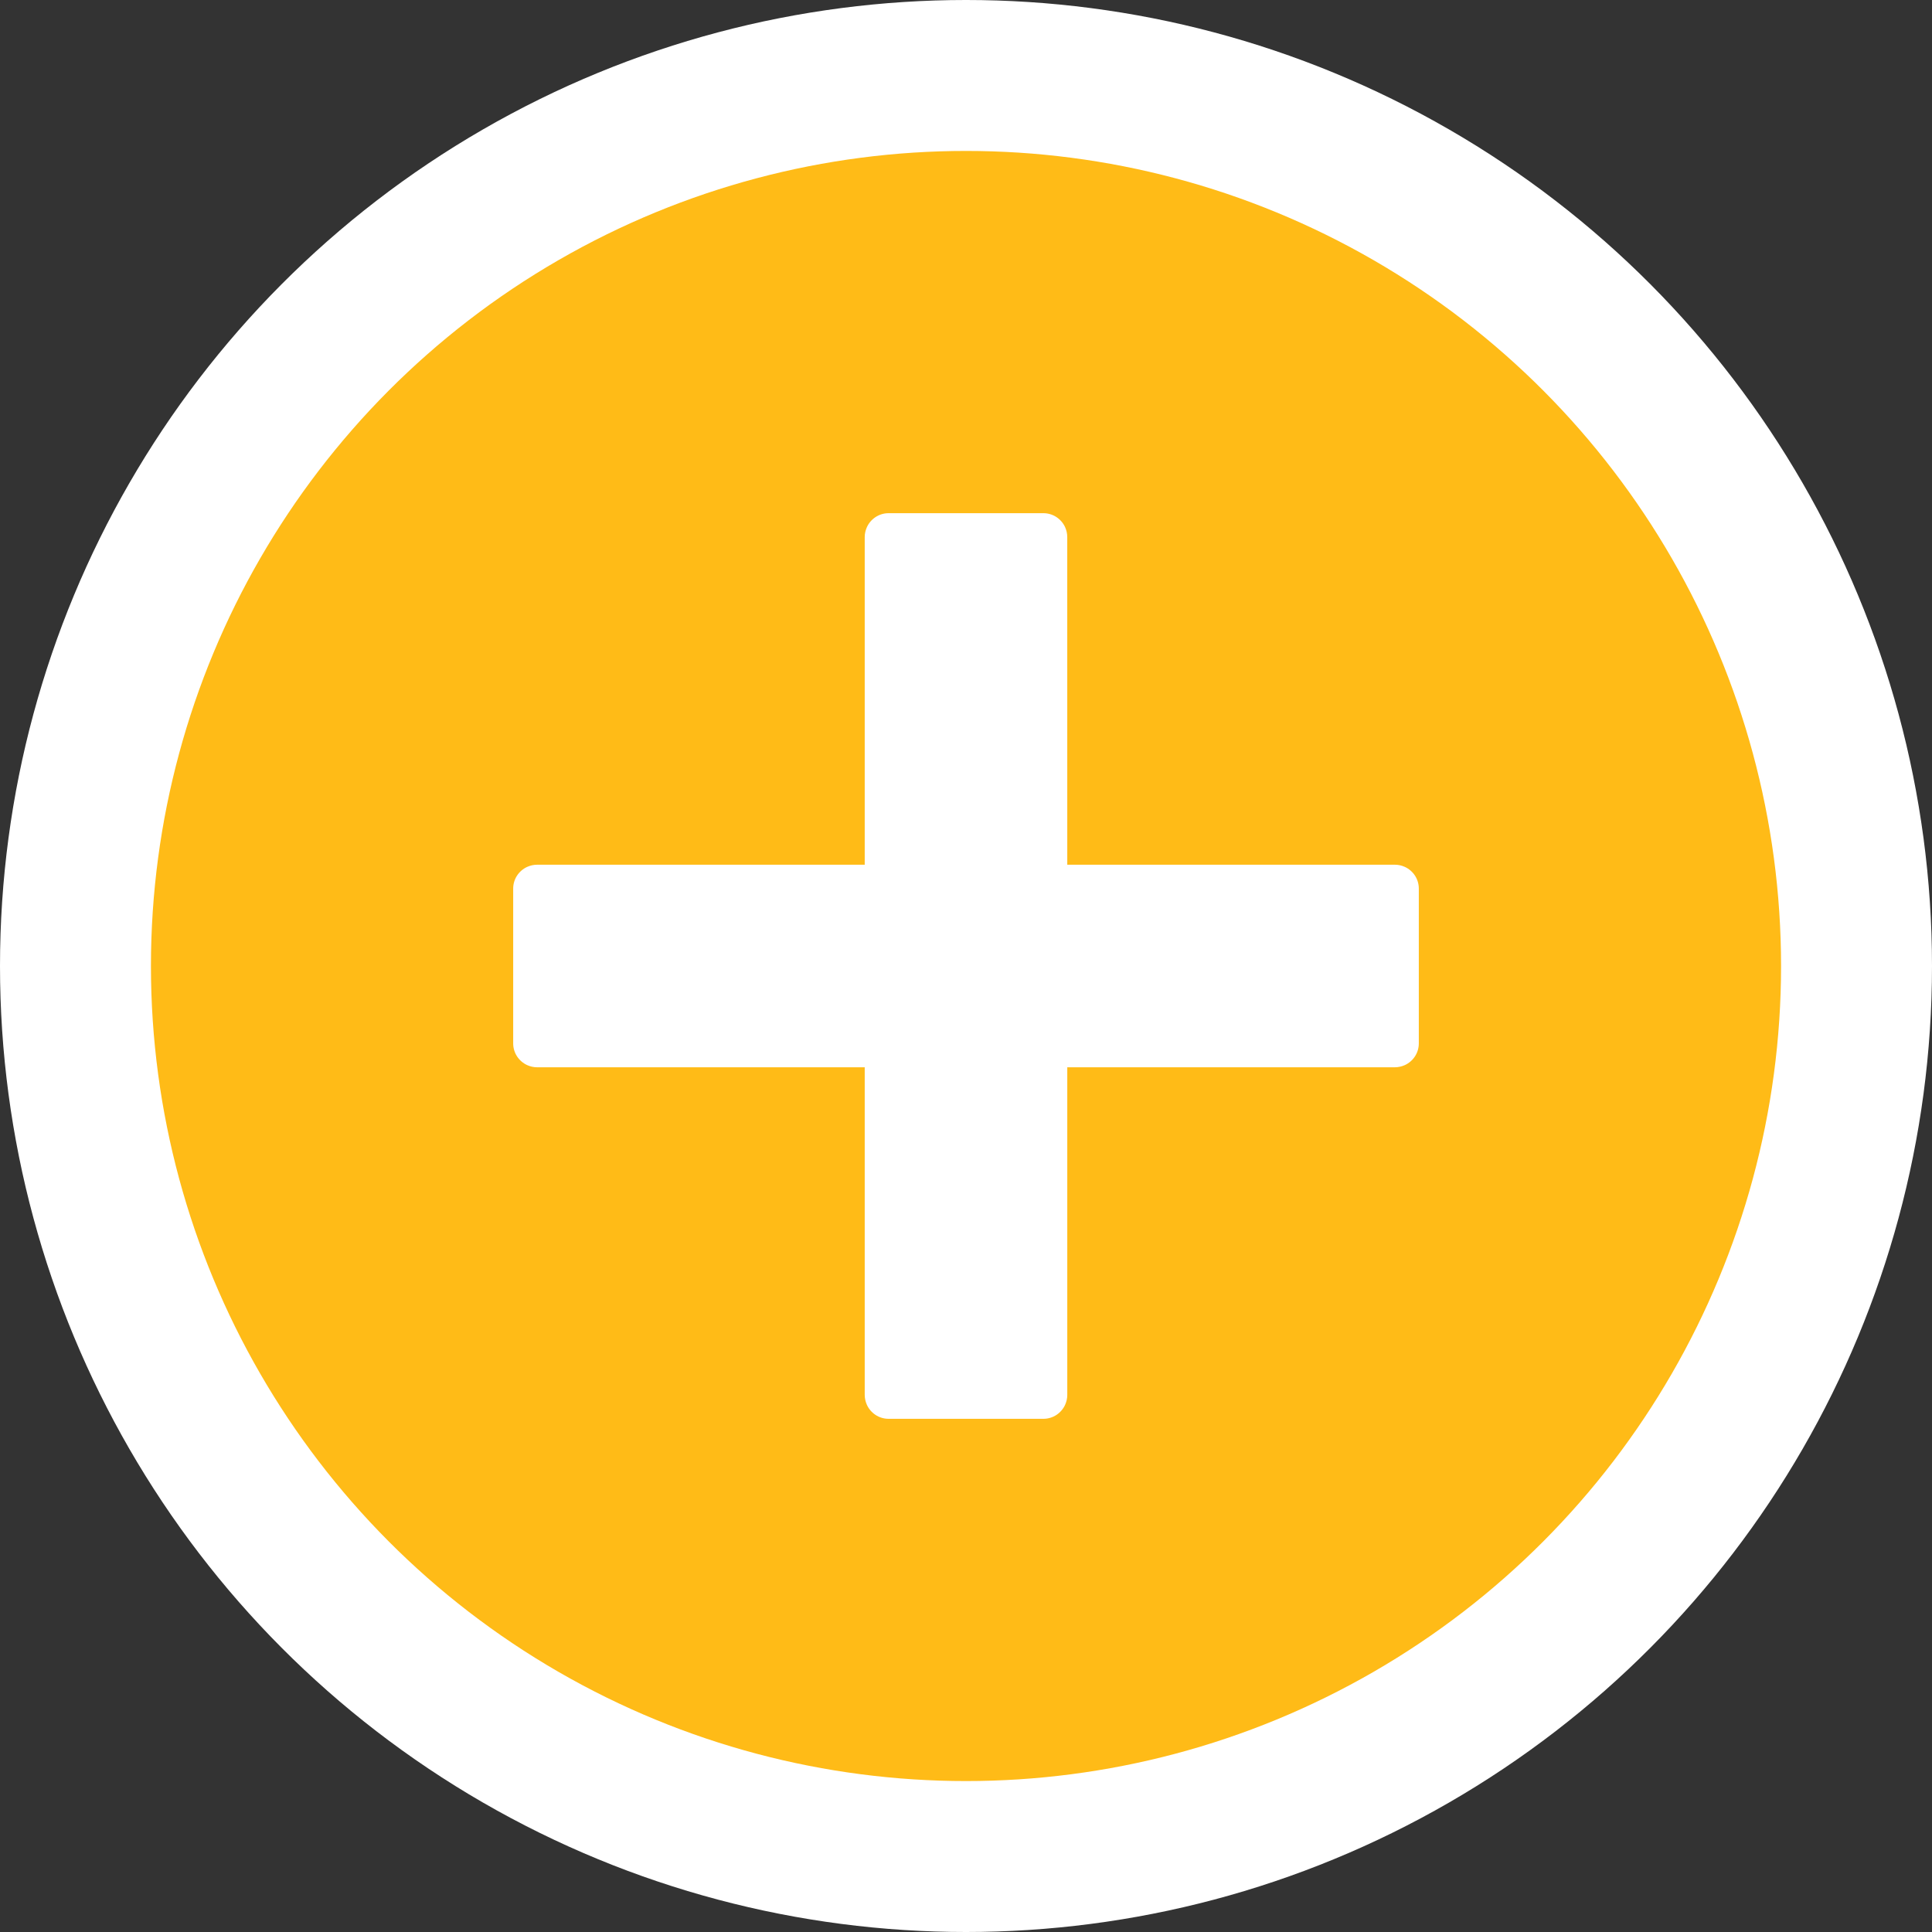 <svg width="64" height="64" viewBox="0 0 64 64" fill="none" xmlns="http://www.w3.org/2000/svg">
<rect x="0" y="0" width="64" height="64" fill="#333333" stroke="none"/>
<circle cx="32" cy="32" r="32" fill="white"/>
<circle cx="32" cy="32" r="27" fill="#FFBB17"/>
<path d="M46.21 28.645C46.21 28.645 46.209 28.645 46.21 28.645L35.355 28.645L35.354 17.791C35.354 17.791 35.354 17.791 35.354 17.791C35.354 17.674 35.328 17.563 35.283 17.463C35.158 17.19 34.883 17 34.564 17L29.436 17C29.116 17 28.842 17.19 28.717 17.463C28.672 17.563 28.645 17.673 28.645 17.79C28.645 17.79 28.645 17.79 28.645 17.79L28.645 28.645L17.791 28.645C17.791 28.645 17.791 28.645 17.791 28.645C17.674 28.645 17.563 28.672 17.463 28.717C17.19 28.842 17 29.116 17 29.436L17 34.564C17 34.883 17.19 35.158 17.463 35.283C17.563 35.328 17.674 35.355 17.79 35.355C17.79 35.355 17.79 35.355 17.79 35.355L28.645 35.355L28.645 46.209C28.645 46.209 28.646 46.209 28.645 46.209C28.646 46.326 28.672 46.437 28.717 46.537C28.842 46.81 29.116 47 29.436 47L34.564 47C34.884 47 35.158 46.81 35.283 46.537C35.328 46.437 35.355 46.327 35.355 46.21C35.355 46.21 35.355 46.209 35.355 46.21L35.355 35.355L46.209 35.355C46.209 35.355 46.209 35.355 46.209 35.355C46.326 35.354 46.437 35.328 46.537 35.283C46.81 35.158 47 34.883 47 34.564L47 29.436C47 29.116 46.81 28.842 46.537 28.717C46.437 28.672 46.327 28.645 46.21 28.645Z" fill="white"/>
</svg>
